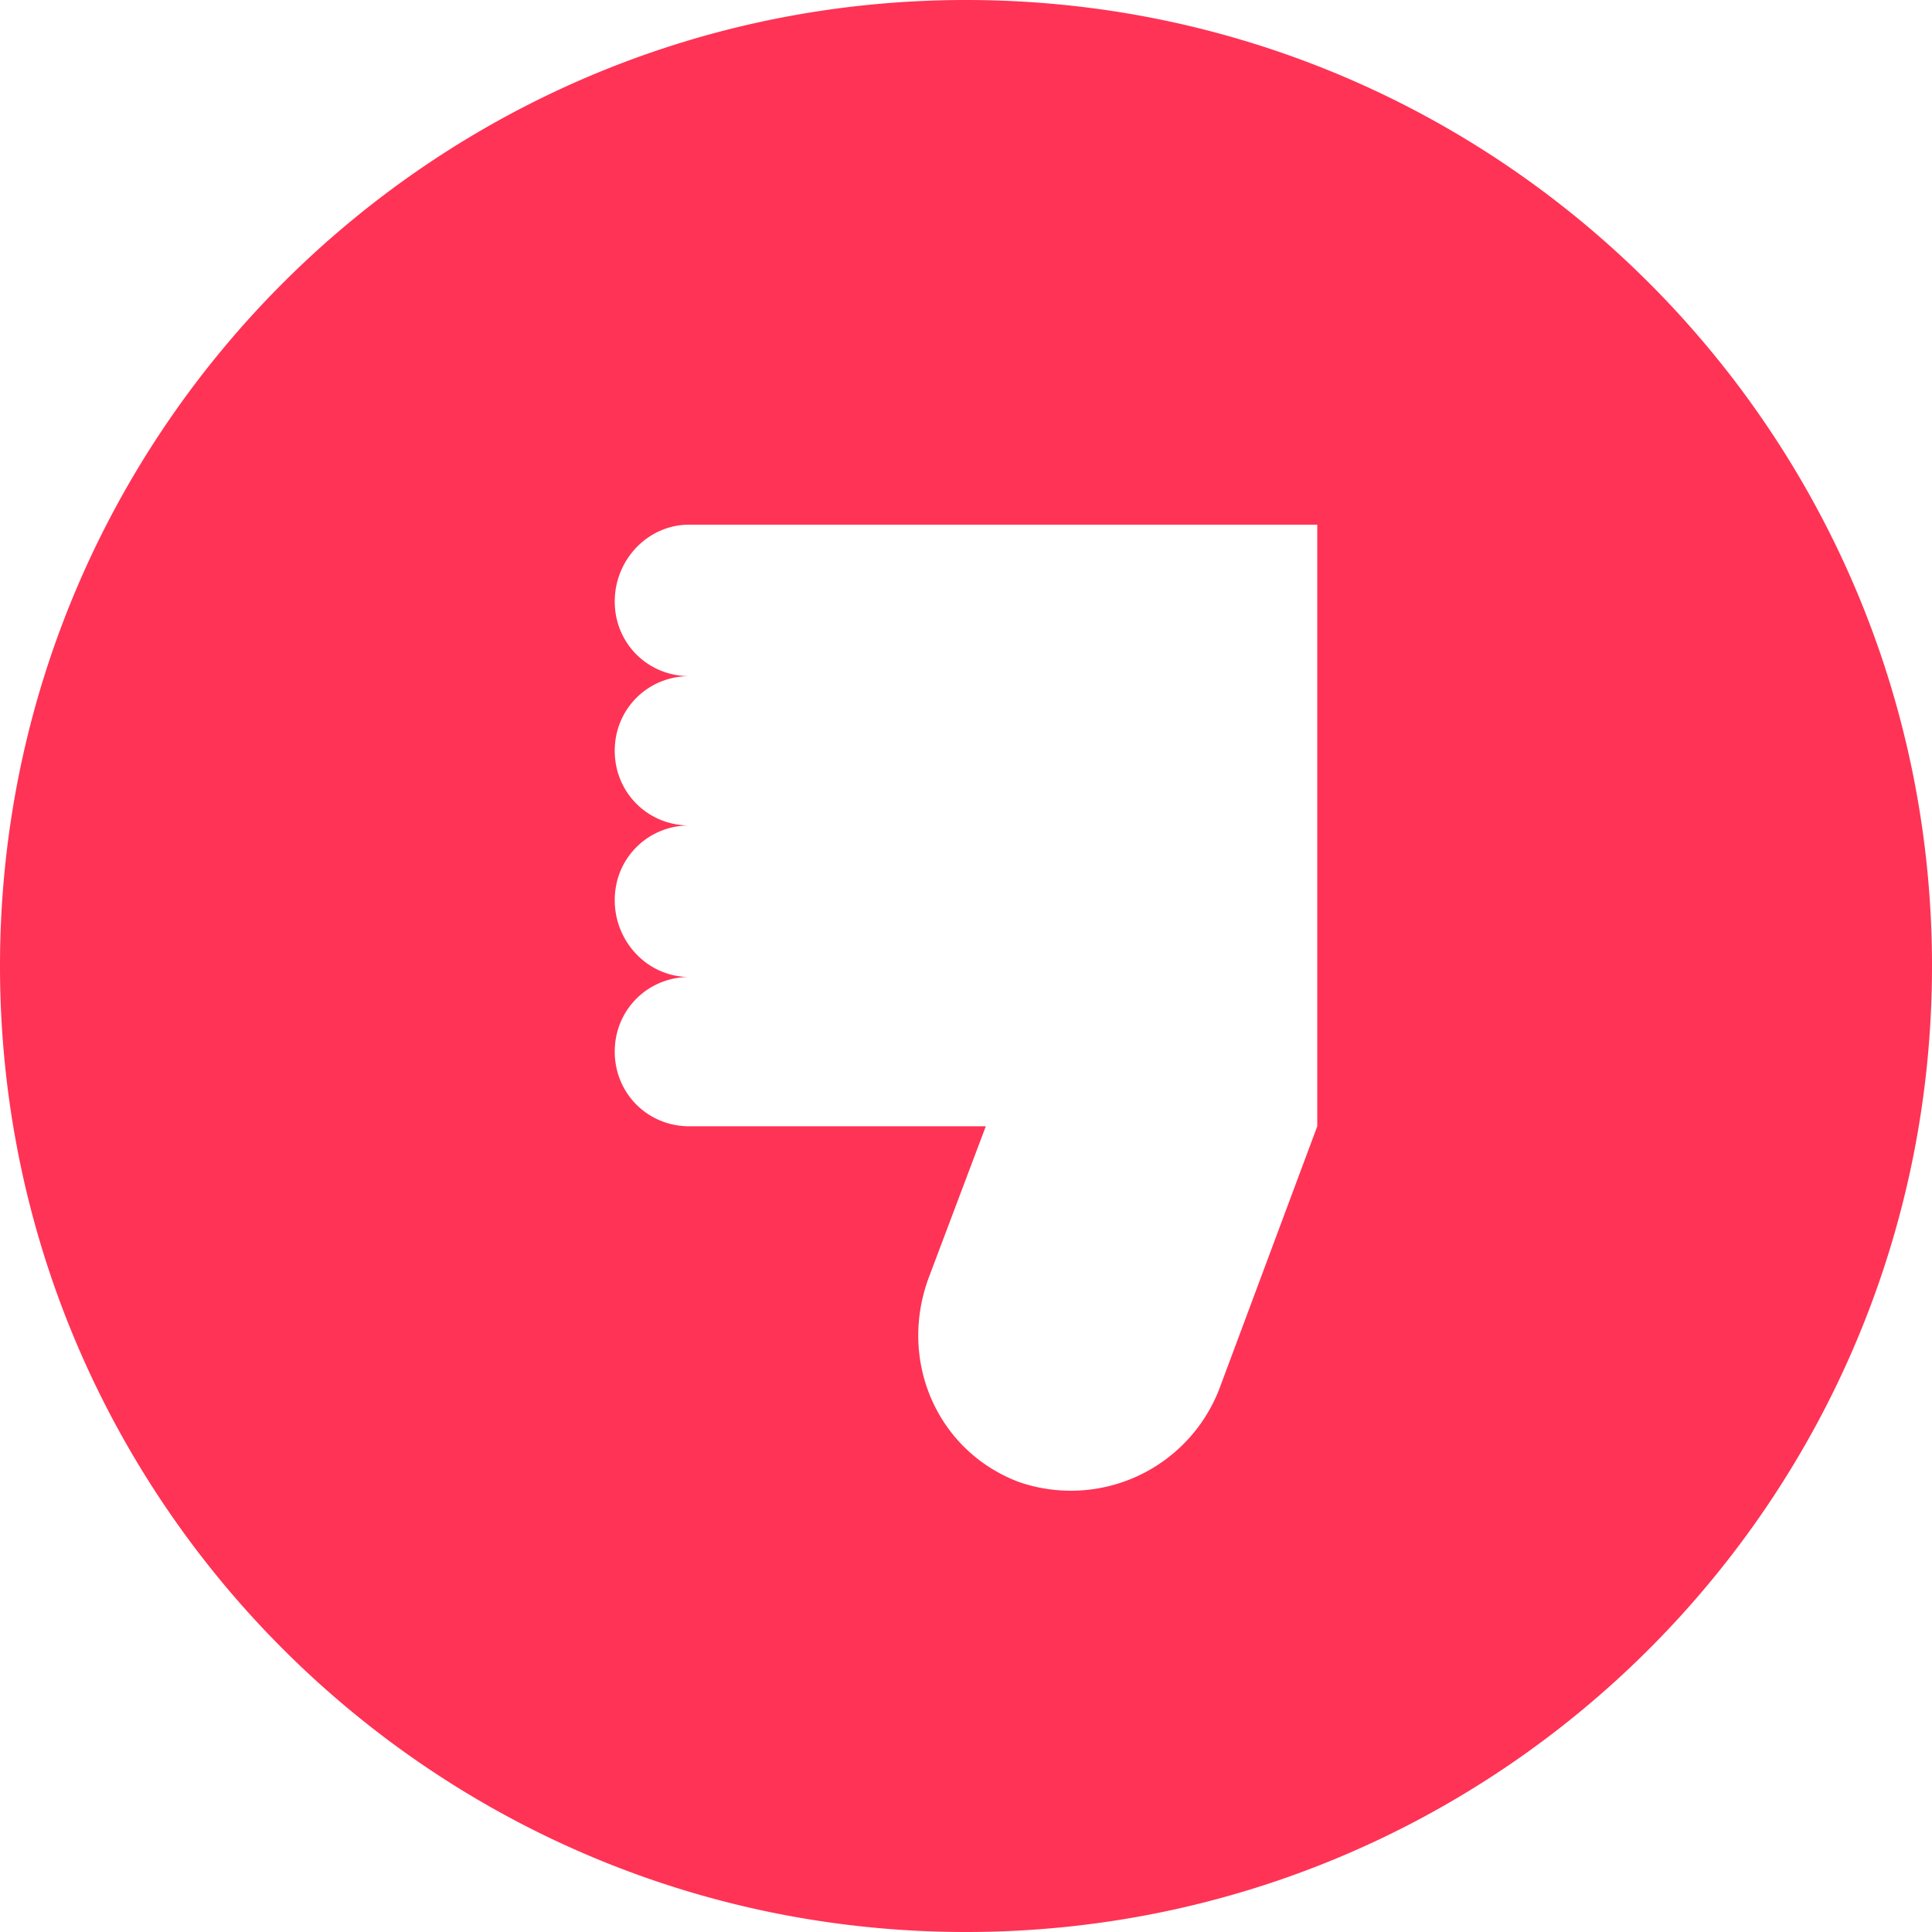 <svg xmlns="http://www.w3.org/2000/svg" stroke-width="0" viewBox="0 0 32 32"><path fill="#f35" d="M16 32C7.164 32 0 24.836 0 16S7.164 0 16 0s16 7.164 16 16-7.164 16-16 16zm-5.818-17.09c0 .69.545 1.272 1.236 1.272-.69 0-1.236.545-1.236 1.236s.545 1.237 1.236 1.237h4.91l-.946 2.509c-.51 1.381.145 2.872 1.49 3.381a2.635 2.635 0 0 0 3.346-1.6l1.6-4.29V8.69H11.418c-.69 0-1.236.582-1.236 1.273 0 .69.545 1.236 1.236 1.236-.69 0-1.236.545-1.236 1.236s.545 1.237 1.236 1.237c-.69 0-1.236.545-1.236 1.236z"/></svg>